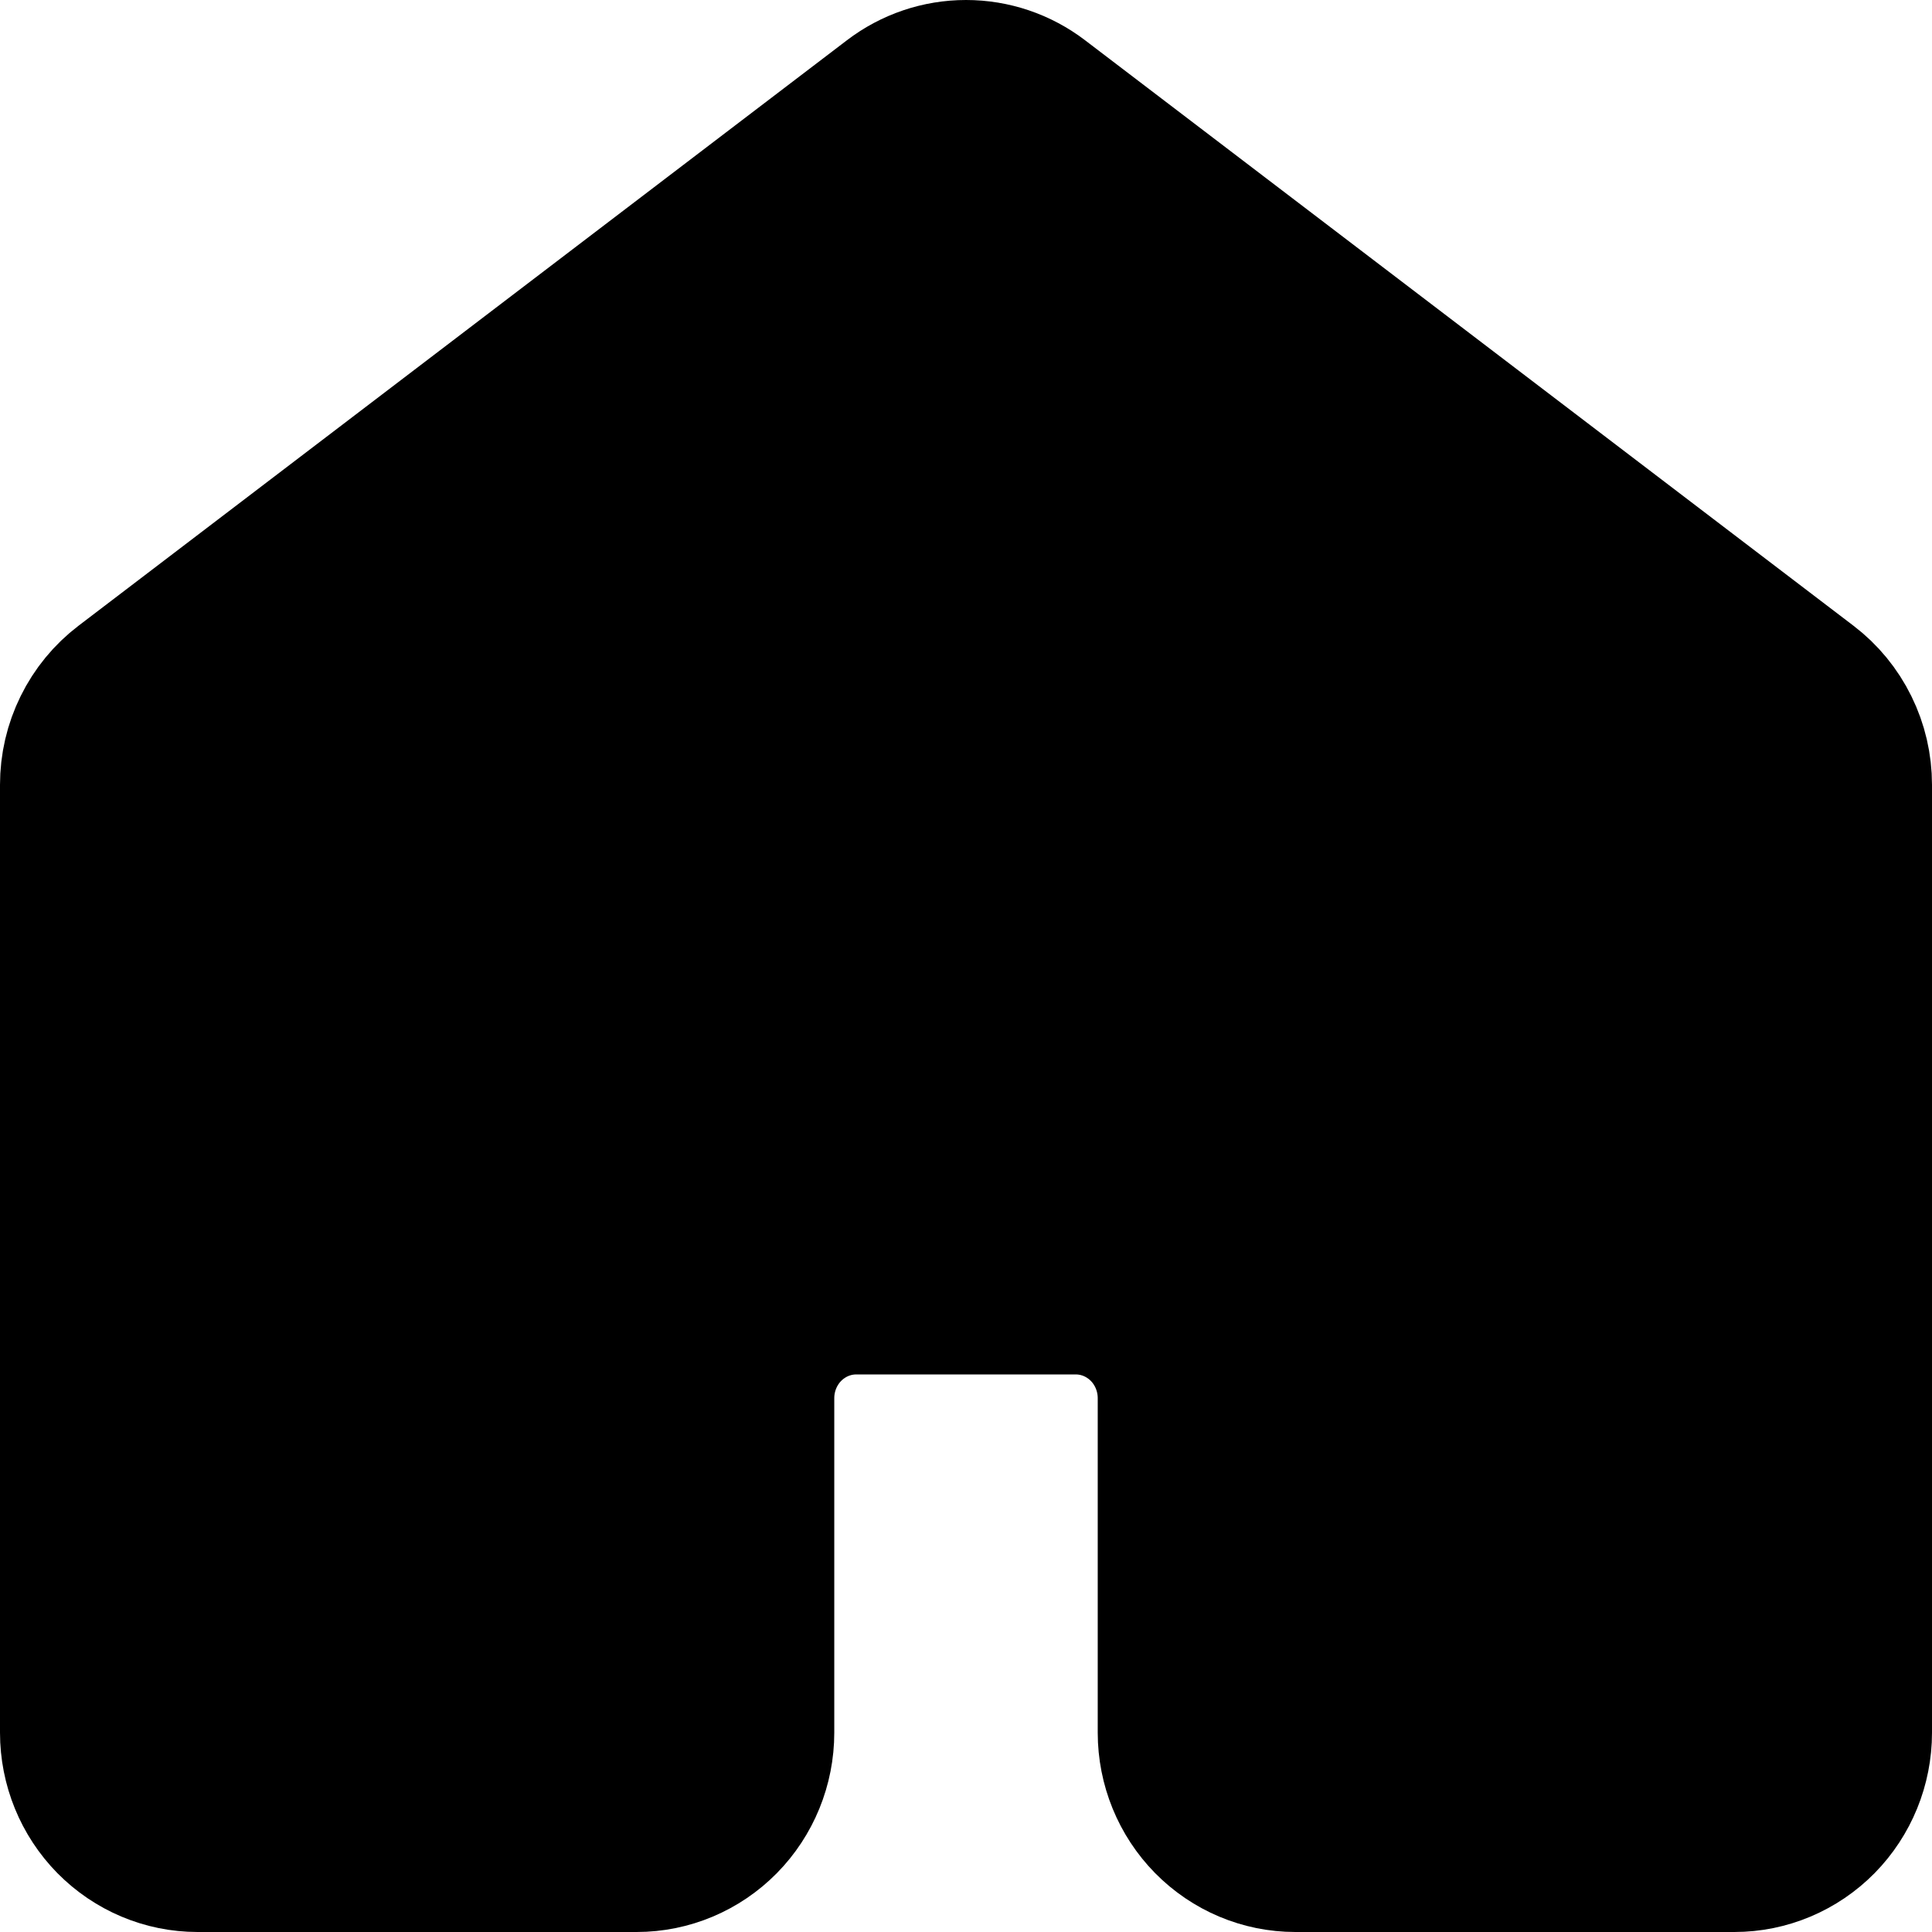 <svg
    xmlns="http://www.w3.org/2000/svg"
    width="22"
    height="22"
    viewBox="0 0 22 22"
    fill="none"
>
    <path
    d="M21 19.73V8.937C21 8.739 20.955 8.545 20.868 8.369C20.781 8.192 20.655 8.039 20.5 7.921L11.75 1.254C11.534 1.089 11.271 1 11 1C10.729 1 10.466 1.089 10.25 1.254L1.5 7.921C1.345 8.039 1.219 8.192 1.132 8.369C1.045 8.545 1 8.739 1 8.937V19.73C1 20.067 1.132 20.39 1.366 20.628C1.601 20.866 1.918 21 2.25 21H7.25C7.582 21 7.899 20.866 8.134 20.628C8.368 20.39 8.5 20.067 8.5 19.73V15.921C8.5 15.584 8.632 15.261 8.866 15.023C9.101 14.785 9.418 14.651 9.75 14.651H12.25C12.582 14.651 12.899 14.785 13.134 15.023C13.368 15.261 13.5 15.584 13.5 15.921V19.73C13.5 20.067 13.632 20.39 13.866 20.628C14.101 20.866 14.418 21 14.75 21H19.75C20.081 21 20.399 20.866 20.634 20.628C20.868 20.39 21 20.067 21 19.73Z"
    fill="black"
    stroke="black"
    stroke-width="2"
    stroke-linecap="round"
    stroke-linejoin="round"
    />
</svg>